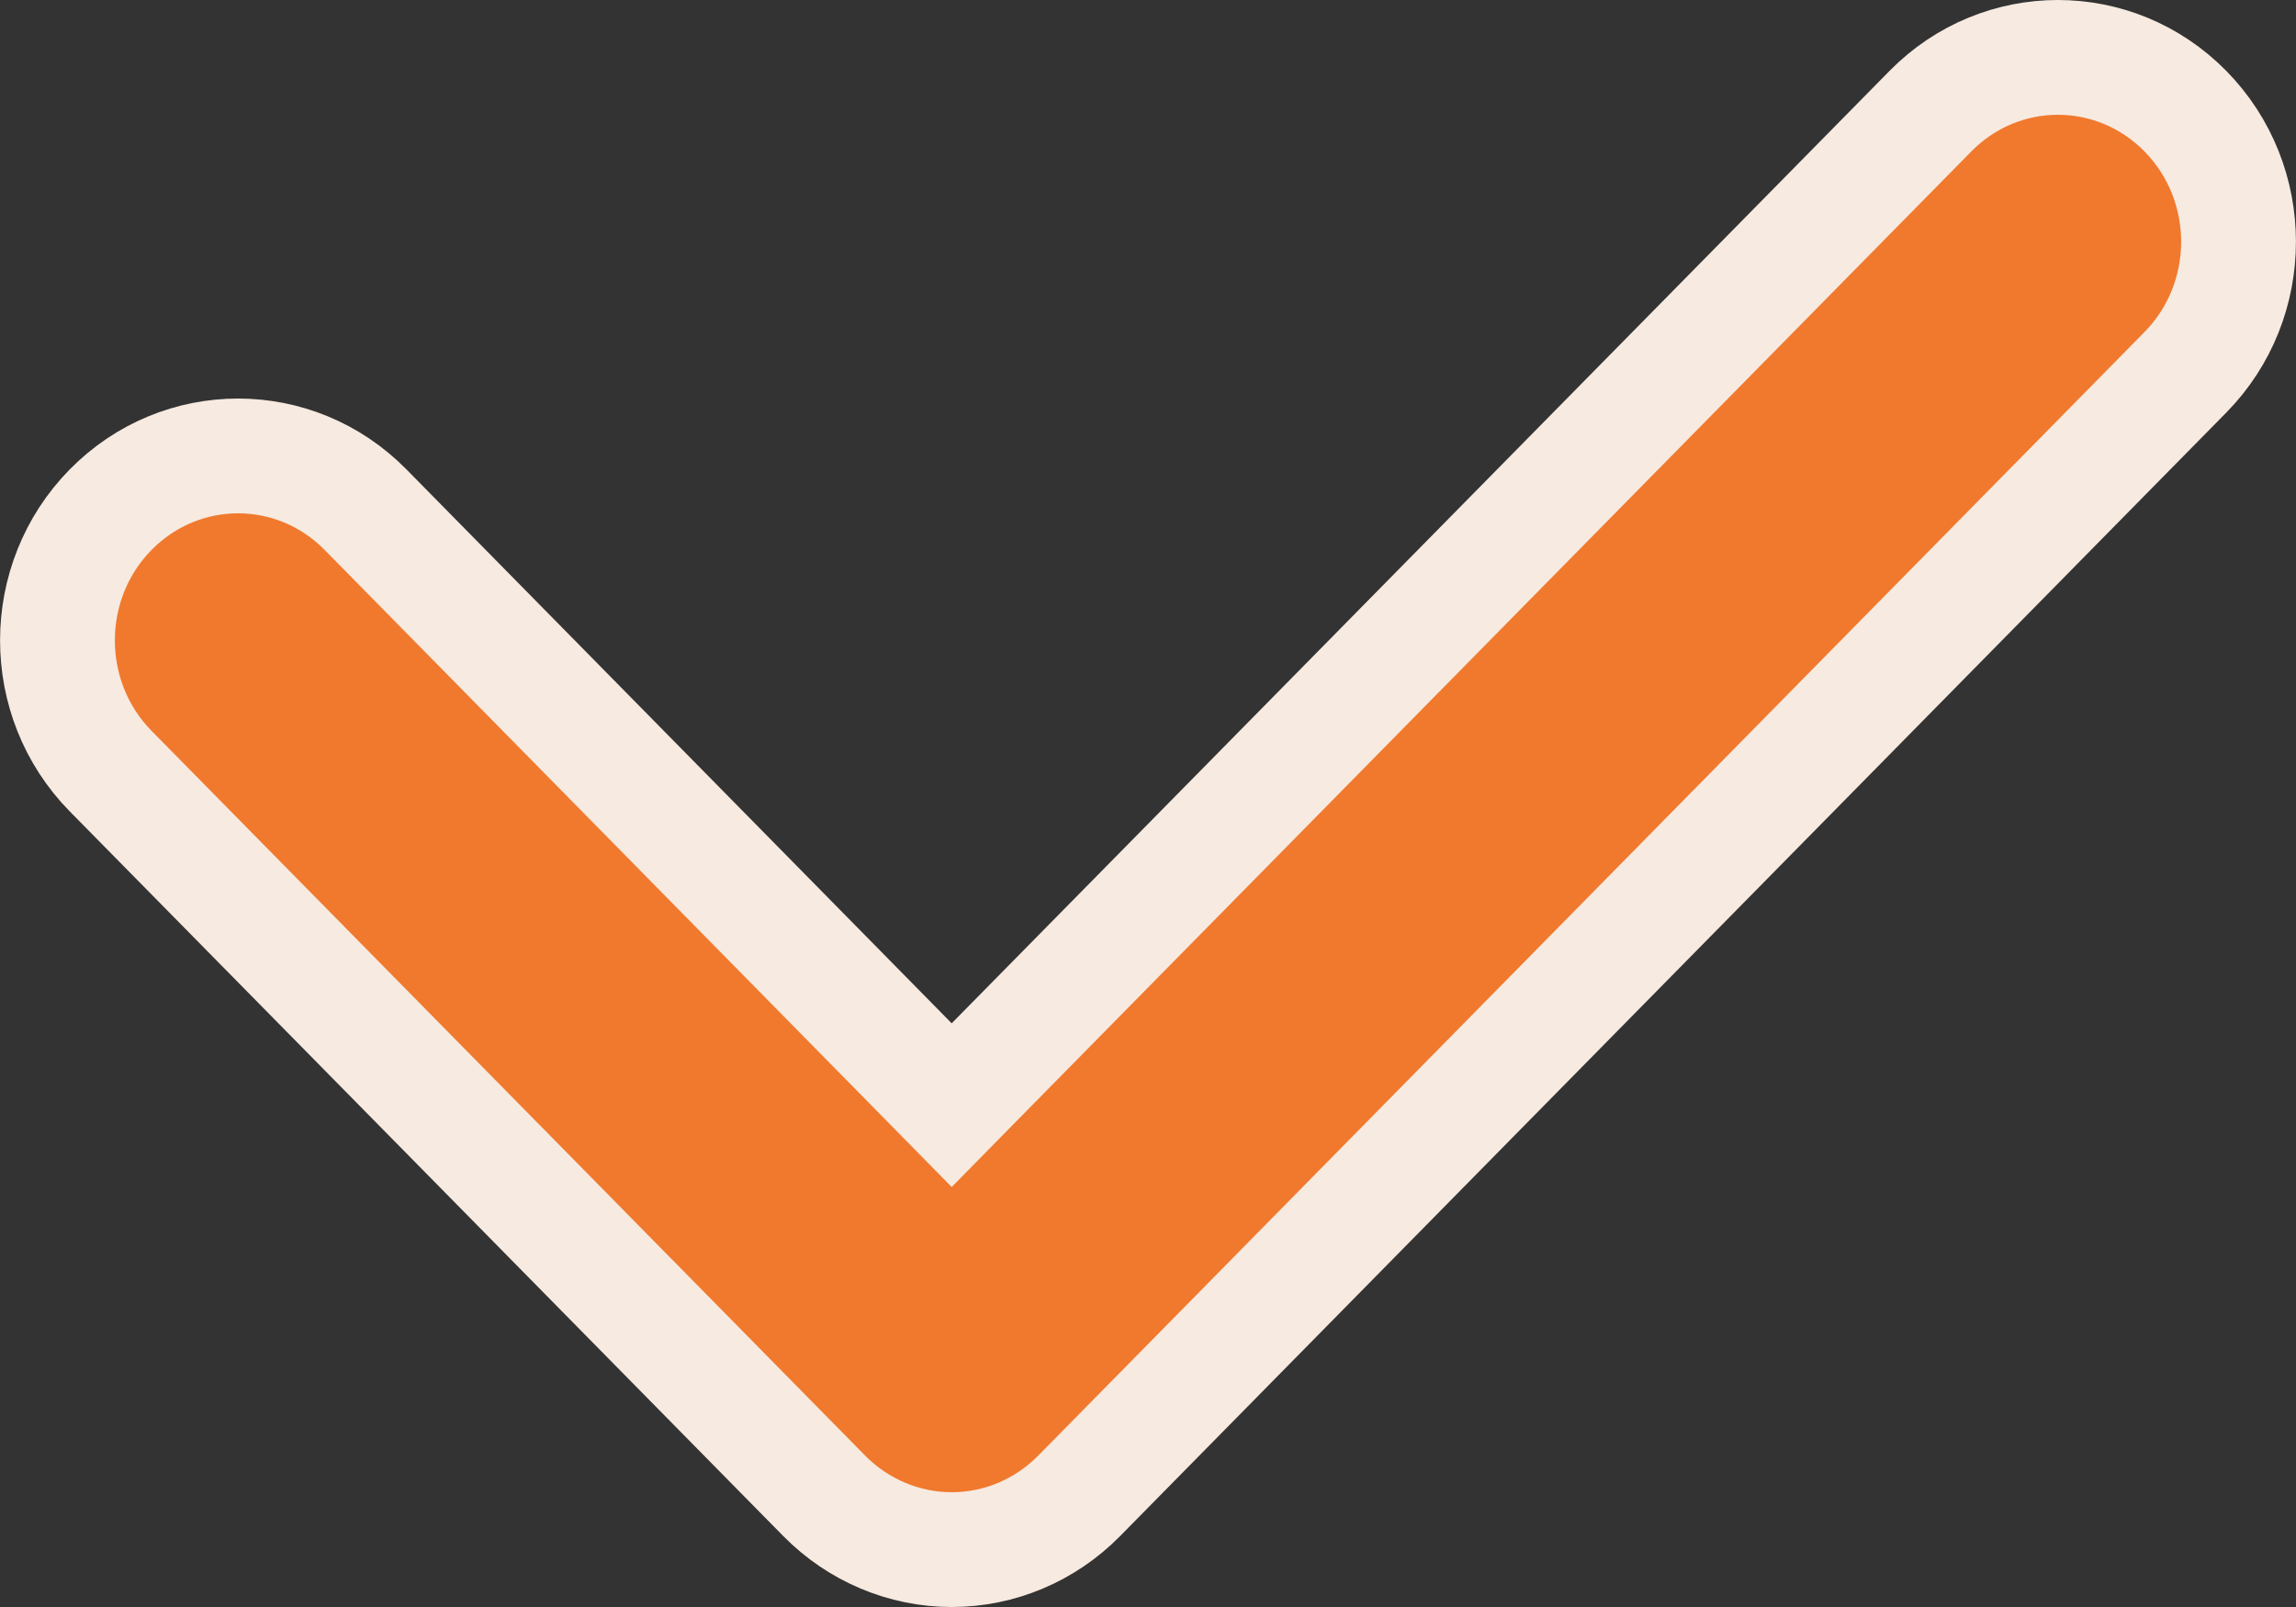 <svg width="10" height="7" viewBox="0 0 10 7" fill="none" xmlns="http://www.w3.org/2000/svg">
<rect x="0" y="0" width="10" height="7" fill="#333333" stroke="none"/>
<path d="M3.967 4.633L4.145 4.814L4.323 4.633L8.408 0.484C8.408 0.484 8.408 0.484 8.408 0.484C8.715 0.172 9.211 0.172 9.518 0.484C9.827 0.798 9.827 1.308 9.518 1.622L4.7 6.516C4.7 6.516 4.7 6.516 4.7 6.516C4.552 6.666 4.353 6.75 4.145 6.75C3.938 6.75 3.738 6.666 3.59 6.516L0.482 3.359L0.482 3.359C0.173 3.045 0.173 2.534 0.482 2.22C0.789 1.908 1.285 1.908 1.592 2.22C1.592 2.22 1.592 2.22 1.592 2.22L3.967 4.633Z" fill="#F0792E" stroke="#F7EAE0" stroke-width="0.5"/>
</svg>
